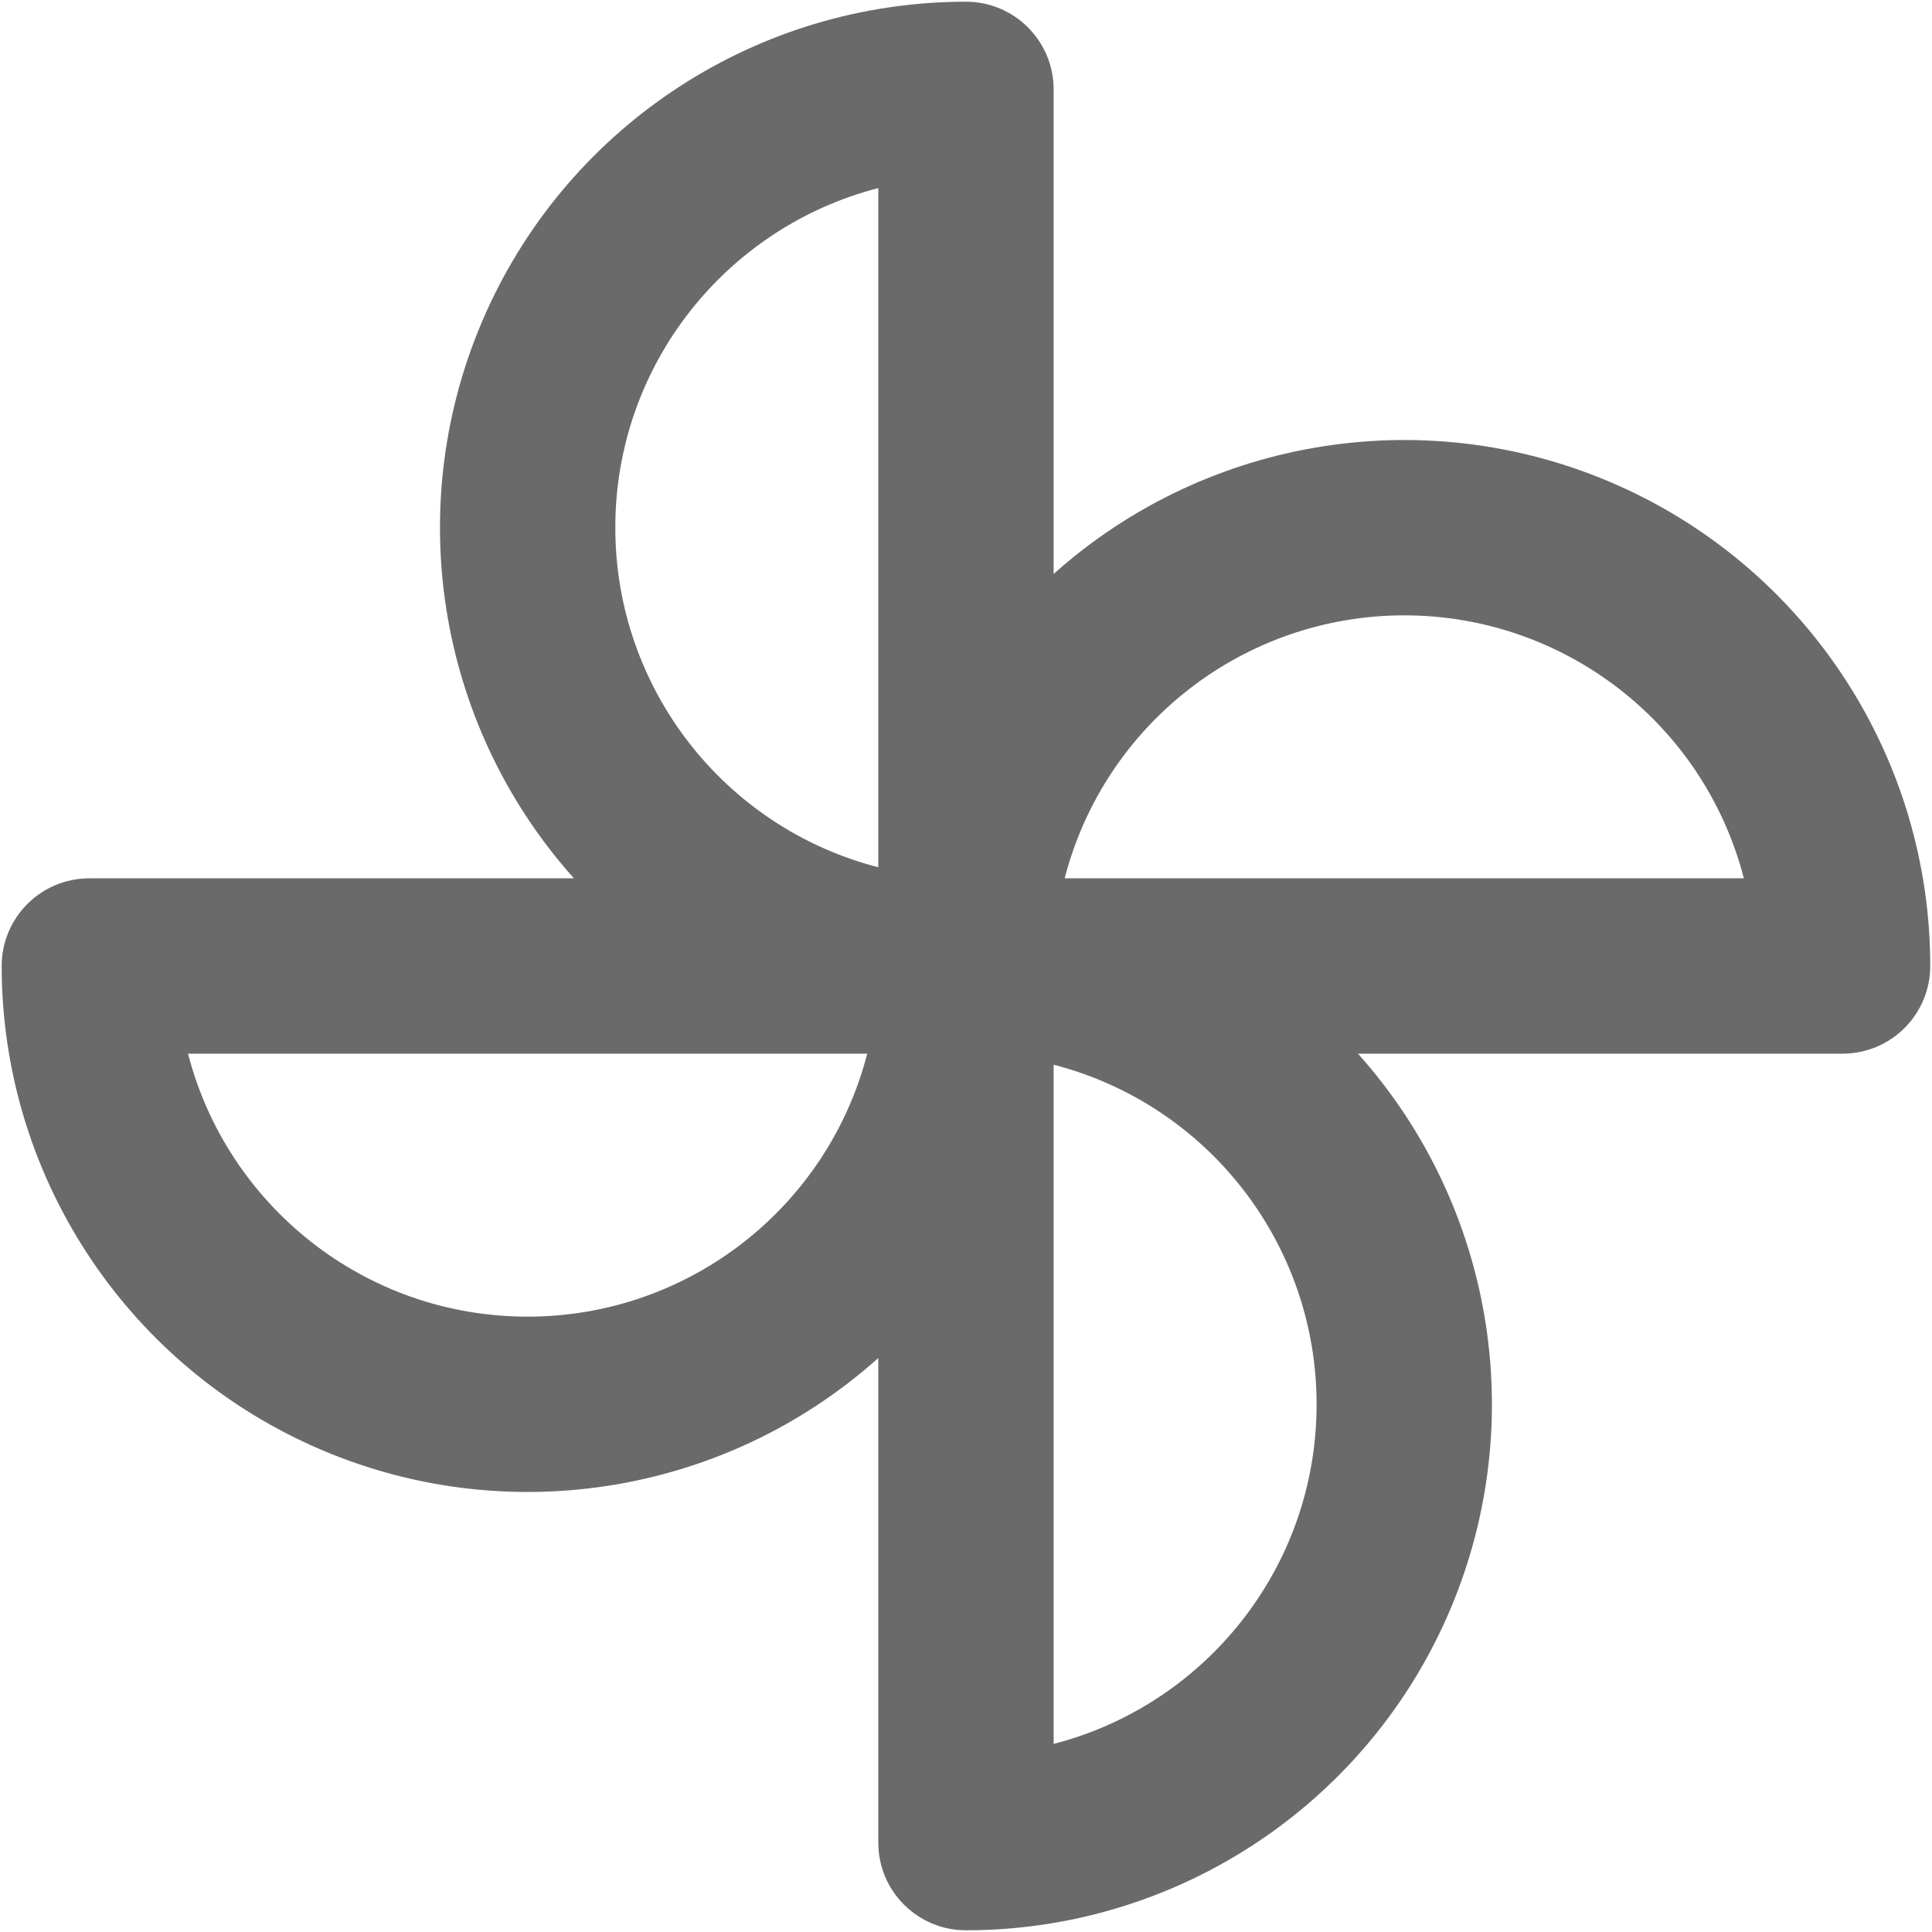 <?xml version="1.0" encoding="UTF-8"?>
<svg width="806px" height="806px" viewBox="0 0 806 806" version="1.1" xmlns="http://www.w3.org/2000/svg" xmlns:xlink="http://www.w3.org/1999/xlink">
    <!-- Generator: Sketch 61.2 (89653) - https://sketch.com -->
    <title>bili-icon_dingdao_dongtai</title>
    <desc>Created with Sketch.</desc>
    <g id="icons" stroke="none" stroke-width="1" fill="none" fill-rule="evenodd">
        <g id="Artboard" transform="translate(-3533, -8771)" fill="#6A6A6A" fill-rule="nonzero">
            <g id="bili-icon_dingdao_dongtai" transform="translate(3533, 8771)">
                <path d="M239.433,366.429 C181.746,301.932 167.349,209.556 202.675,130.564 C238,51.572 316.45,0.714 402.981,0.714 C423.178,0.714 439.552,17.088 439.552,37.286 L439.552,239.453 C504.048,181.765 596.425,167.369 675.417,202.694 C754.409,238.019 805.266,316.469 805.266,403 C805.266,423.198 788.893,439.571 768.695,439.571 L566.528,439.571 C624.215,504.068 638.612,596.444 603.287,675.436 C567.961,754.428 489.512,805.286 402.981,805.286 C382.783,805.286 366.409,788.912 366.409,768.714 L366.409,566.547 C301.913,624.235 209.536,638.631 130.544,603.306 C51.552,567.981 0.695,489.531 0.695,403 C0.695,382.802 17.068,366.429 37.266,366.429 L239.433,366.429 L239.433,366.429 Z M256.695,220.143 C256.704,286.854 301.823,345.118 366.409,361.821 L366.409,78.465 C303.323,94.703 256.695,151.974 256.695,220.143 L256.695,220.143 Z M549.266,585.857 C549.257,519.146 504.138,460.882 439.552,444.179 L439.552,727.535 C502.638,711.297 549.266,654.026 549.266,585.857 L549.266,585.857 Z M585.838,256.714 C519.127,256.723 460.863,301.842 444.16,366.429 L727.515,366.429 C710.813,301.842 652.549,256.723 585.838,256.714 L585.838,256.714 Z M220.123,549.286 C286.834,549.277 345.098,504.158 361.801,439.571 L78.446,439.571 C94.683,502.657 151.954,549.286 220.123,549.286 Z" id="Shape"></path>
            </g>
        </g>
    </g>
</svg>